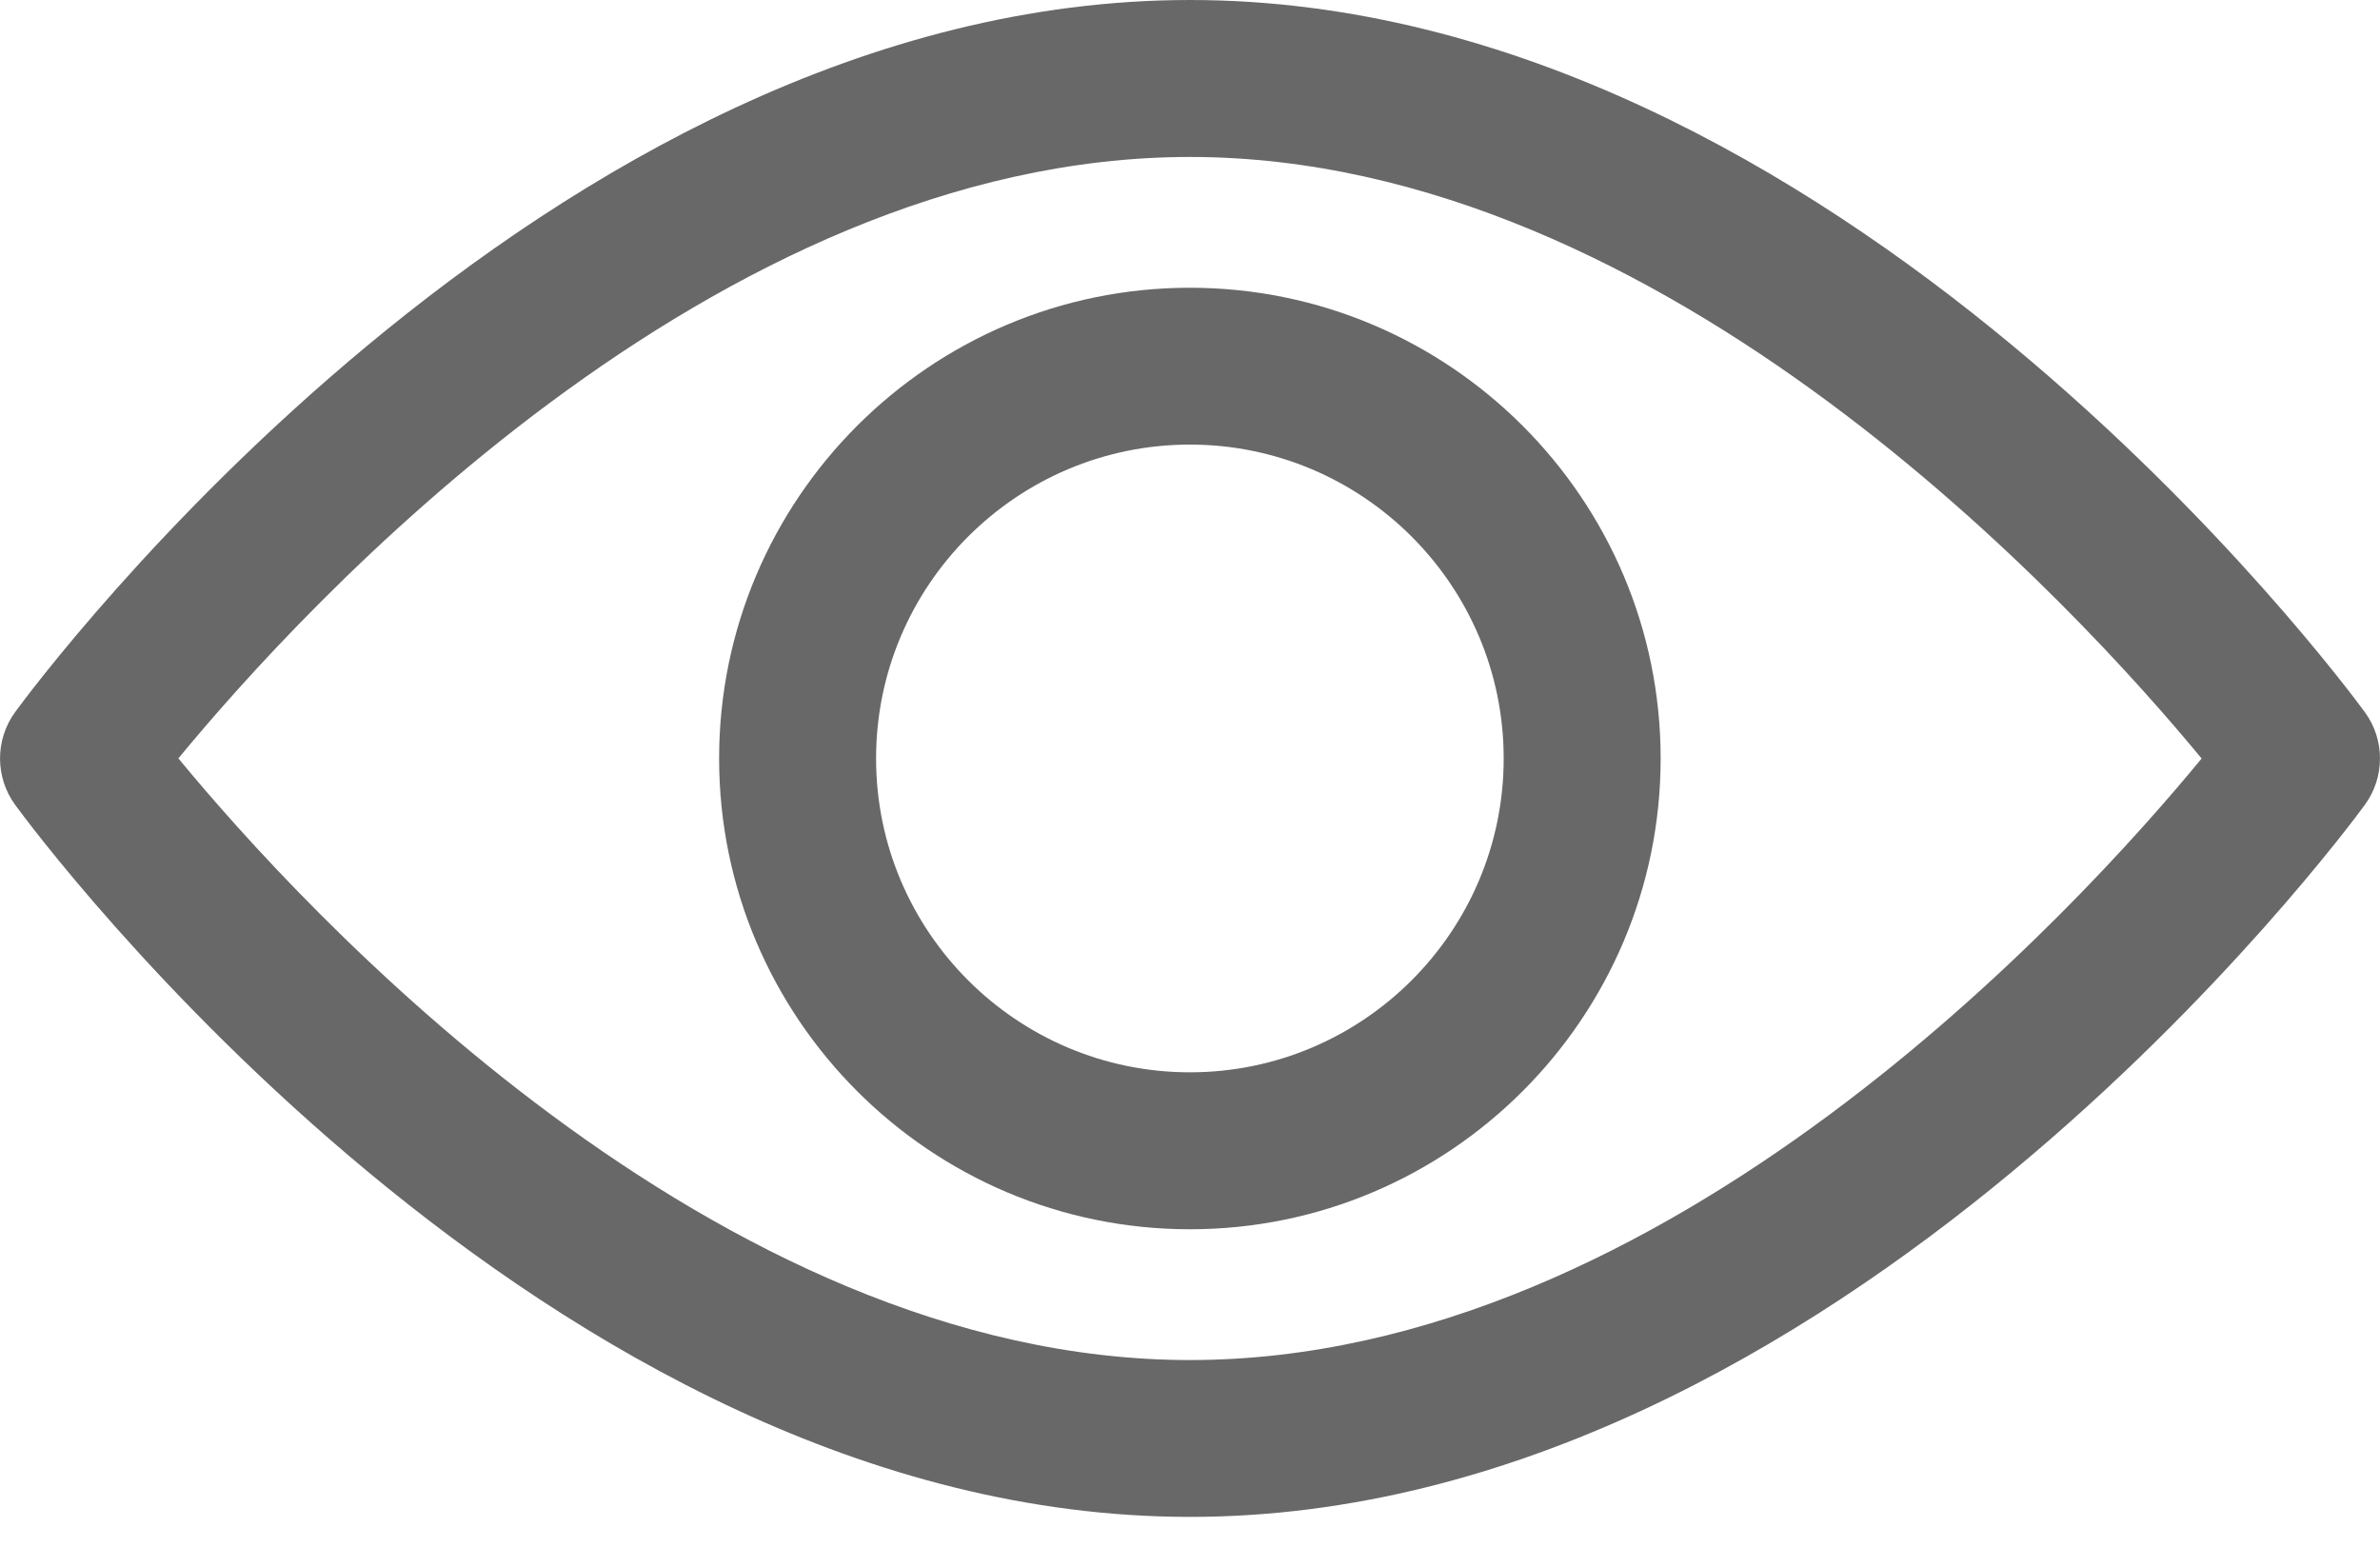 <svg width="20" height="13" viewBox="0 0 20 13" fill="none" xmlns="http://www.w3.org/2000/svg">
<path d="M19.873 5.985C19.694 5.74 15.437 0 10 0C4.563 0 0.305 5.74 0.127 5.984C-0.042 6.216 -0.042 6.531 0.127 6.763C0.305 7.007 4.563 12.747 10 12.747C15.437 12.747 19.694 7.007 19.873 6.763C20.042 6.531 20.042 6.216 19.873 5.985ZM10 11.429C5.995 11.429 2.526 7.619 1.499 6.373C2.525 5.127 5.986 1.319 10 1.319C14.005 1.319 17.473 5.128 18.501 6.374C17.475 7.621 14.014 11.429 10 11.429Z" fill="#686868"/>
<path d="M9.999 2.418C7.818 2.418 6.043 4.192 6.043 6.374C6.043 8.555 7.818 10.33 9.999 10.33C12.18 10.33 13.955 8.555 13.955 6.374C13.955 4.192 12.18 2.418 9.999 2.418ZM9.999 9.011C8.545 9.011 7.362 7.828 7.362 6.374C7.362 4.919 8.545 3.736 9.999 3.736C11.453 3.736 12.636 4.919 12.636 6.374C12.636 7.828 11.453 9.011 9.999 9.011Z" fill="#686868"/>
</svg>
